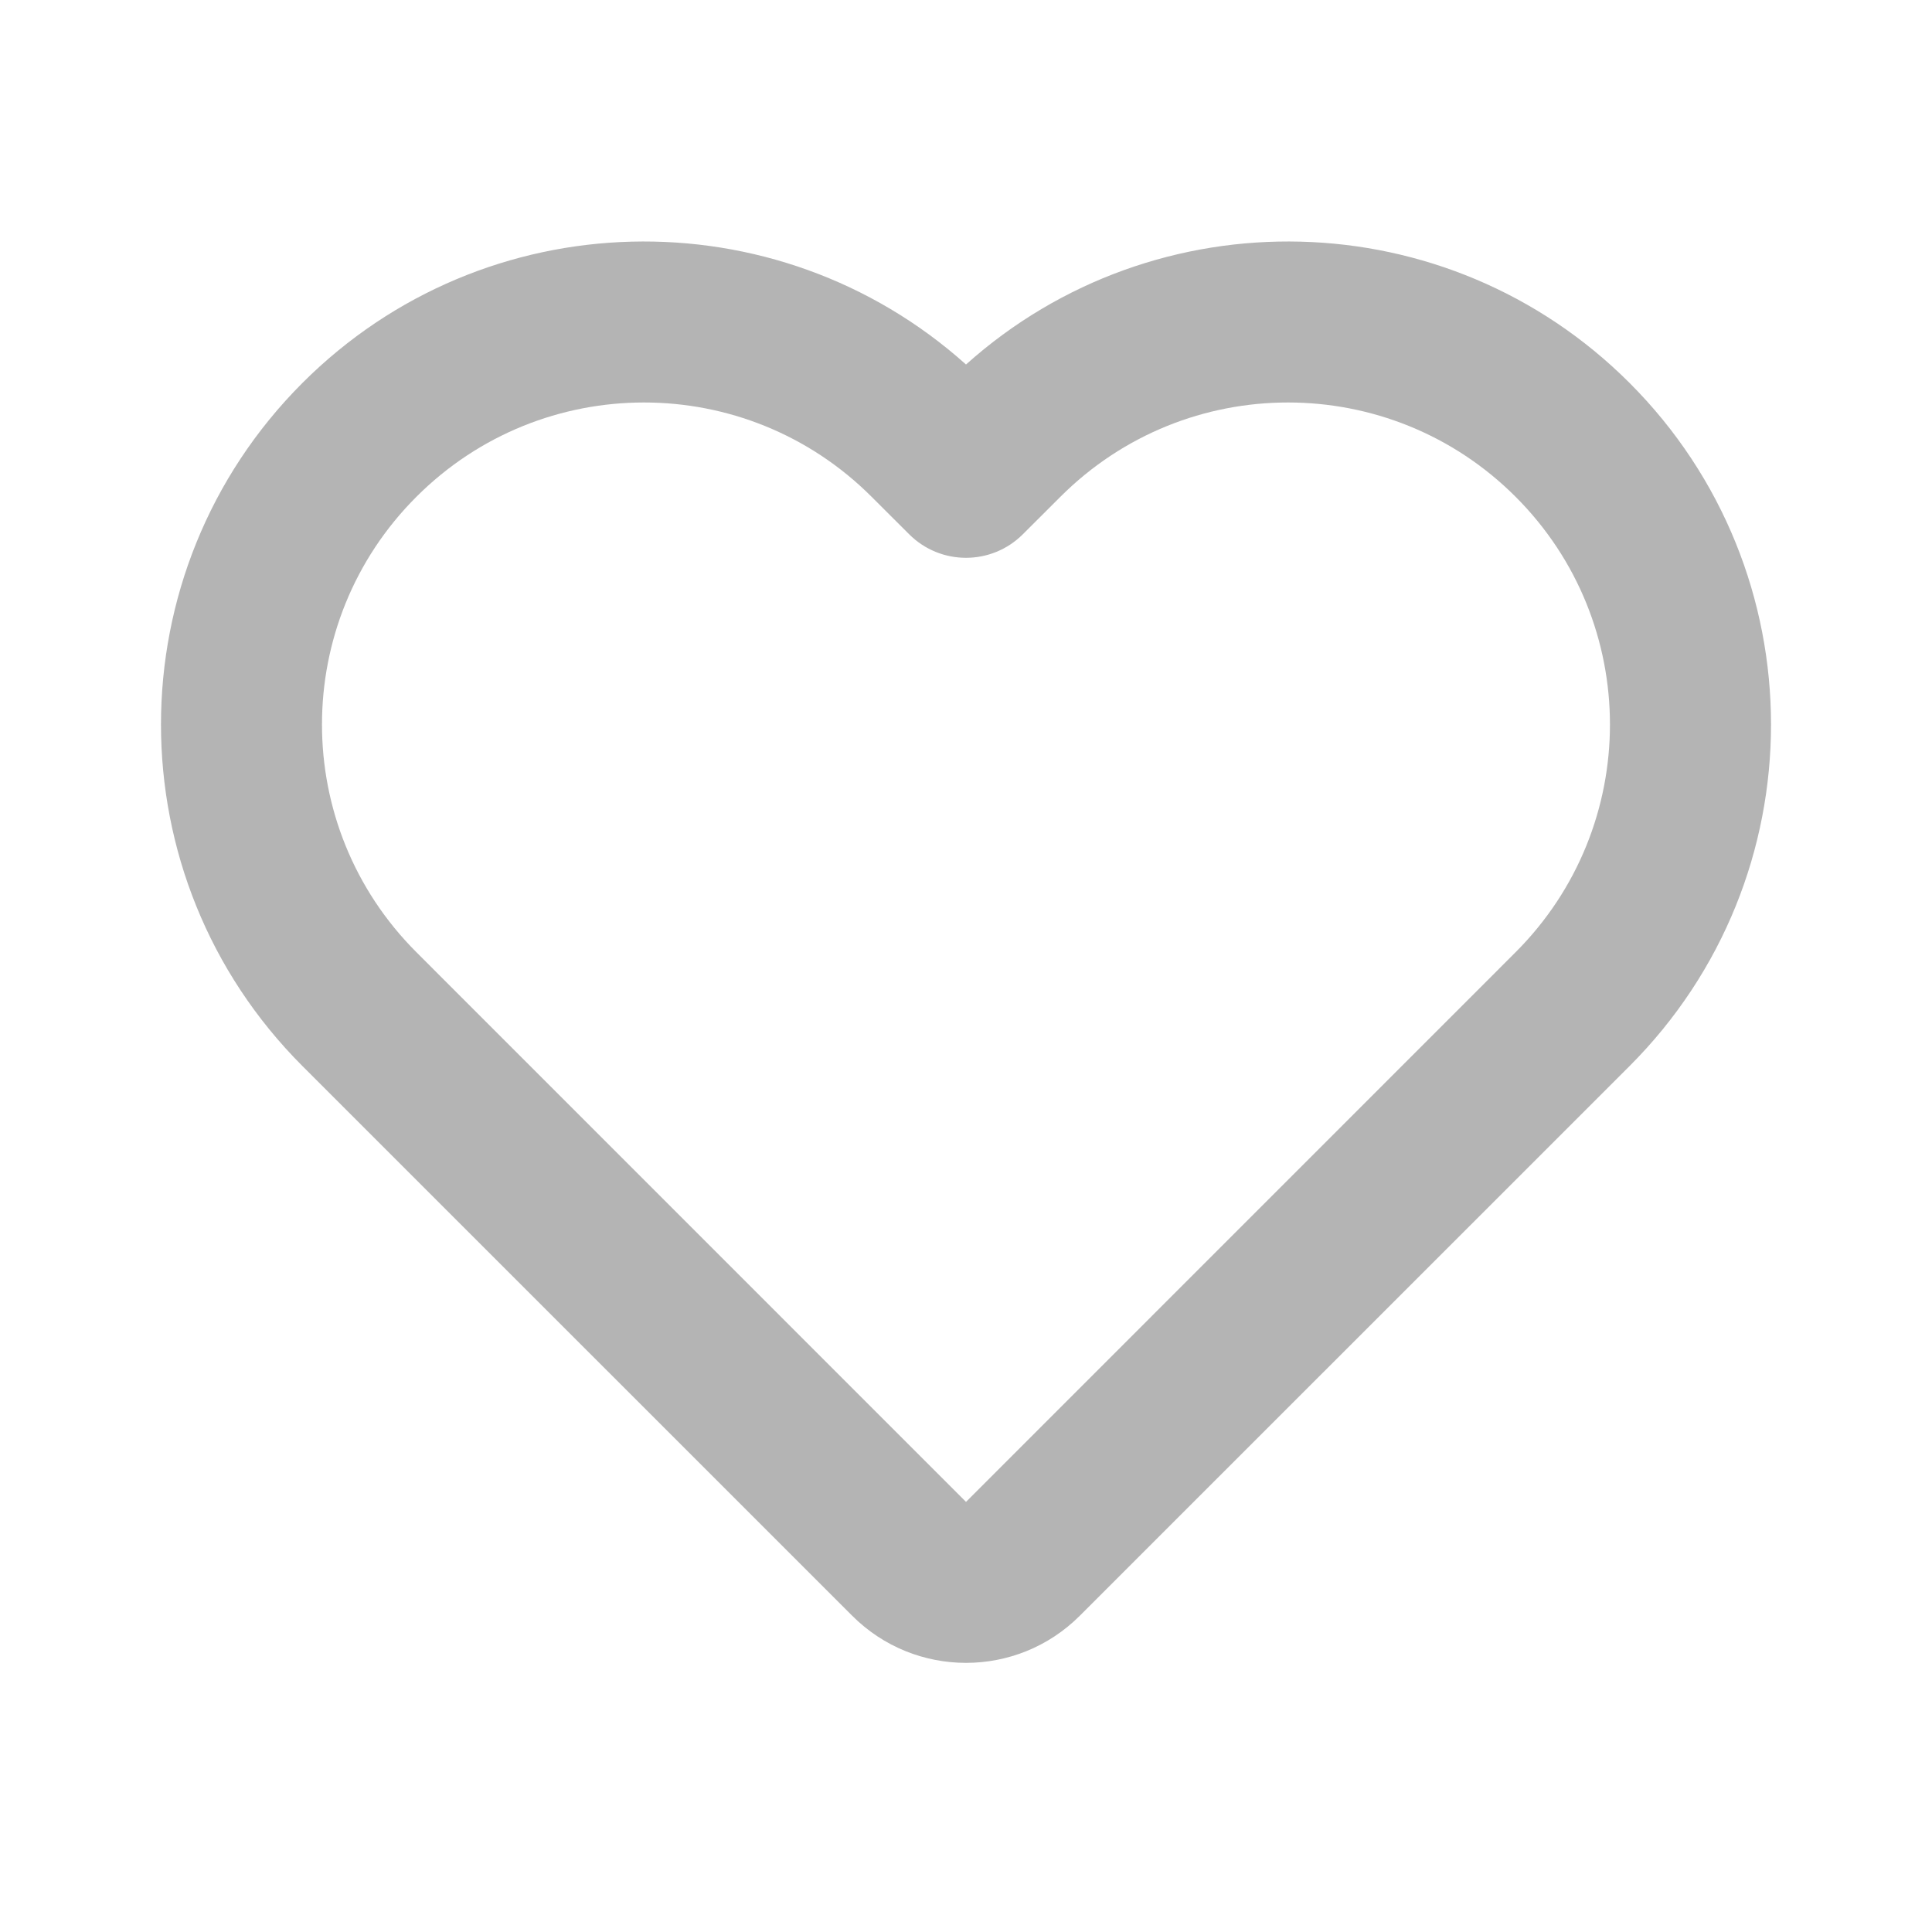 <svg width="24" height="24" viewBox="0 0 24 24" fill="none" xmlns="http://www.w3.org/2000/svg">
<path d="M12 4.528C9.644 2.417 6.021 2.493 3.757 4.757C1.414 7.101 1.414 10.899 3.757 13.243L10.586 20.071C11.367 20.852 12.633 20.852 13.414 20.071L20.243 13.243C22.586 10.899 22.586 7.101 20.243 4.757C17.979 2.493 14.356 2.417 12 4.528ZM10.828 6.172L11.293 6.636C11.683 7.027 12.317 7.027 12.707 6.636L13.172 6.172C14.734 4.609 17.266 4.609 18.828 6.172C20.39 7.734 20.39 10.266 18.828 11.828L12 18.657L5.172 11.828C3.609 10.266 3.609 7.734 5.172 6.172C6.734 4.609 9.266 4.609 10.828 6.172Z" fill="#B4B4B4"/>
</svg>
